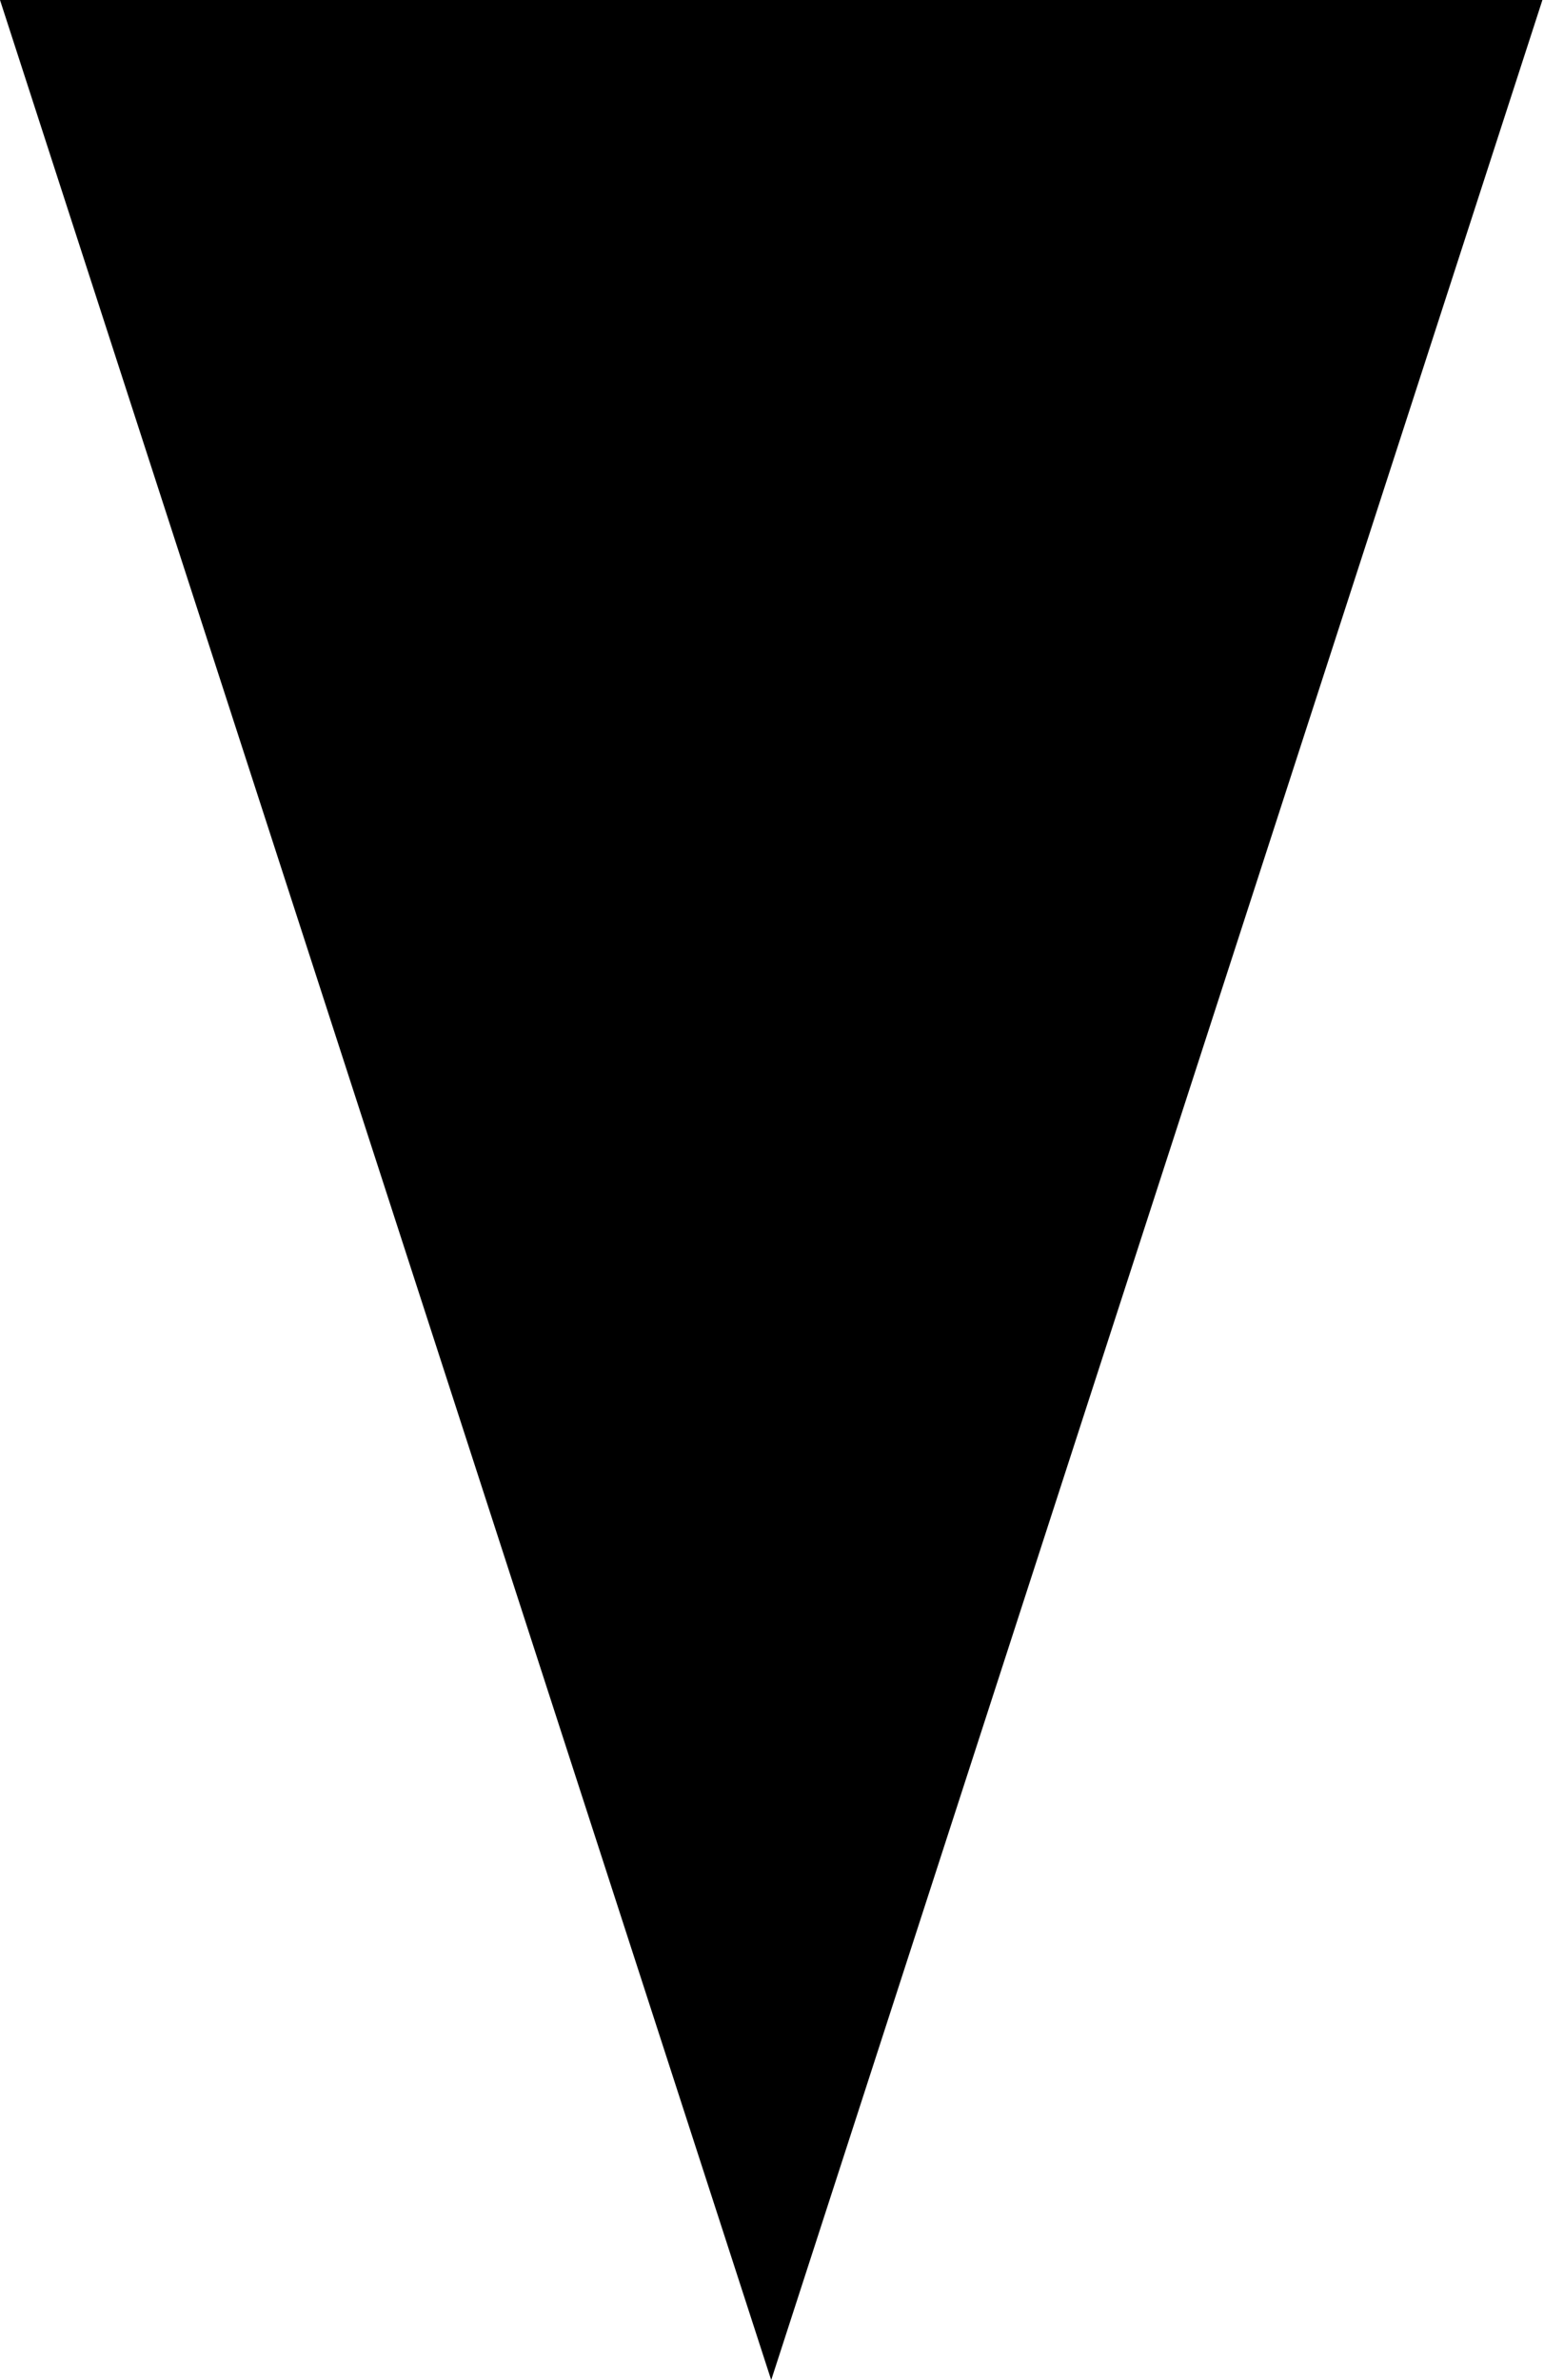 <svg width="7.788" height="12" viewBox="0 0 7.788 12" fill="none" xmlns="http://www.w3.org/2000/svg" xmlns:xlink="http://www.w3.org/1999/xlink">
	<desc>
			Created with Pixso.
	</desc>
	<defs/>
	<path id="Polygon 1" d="M3.89 12L7.78 0L0 0L3.89 12Z" fill="currentColor" fill-opacity="1" fill-rule="evenodd"/>
</svg>